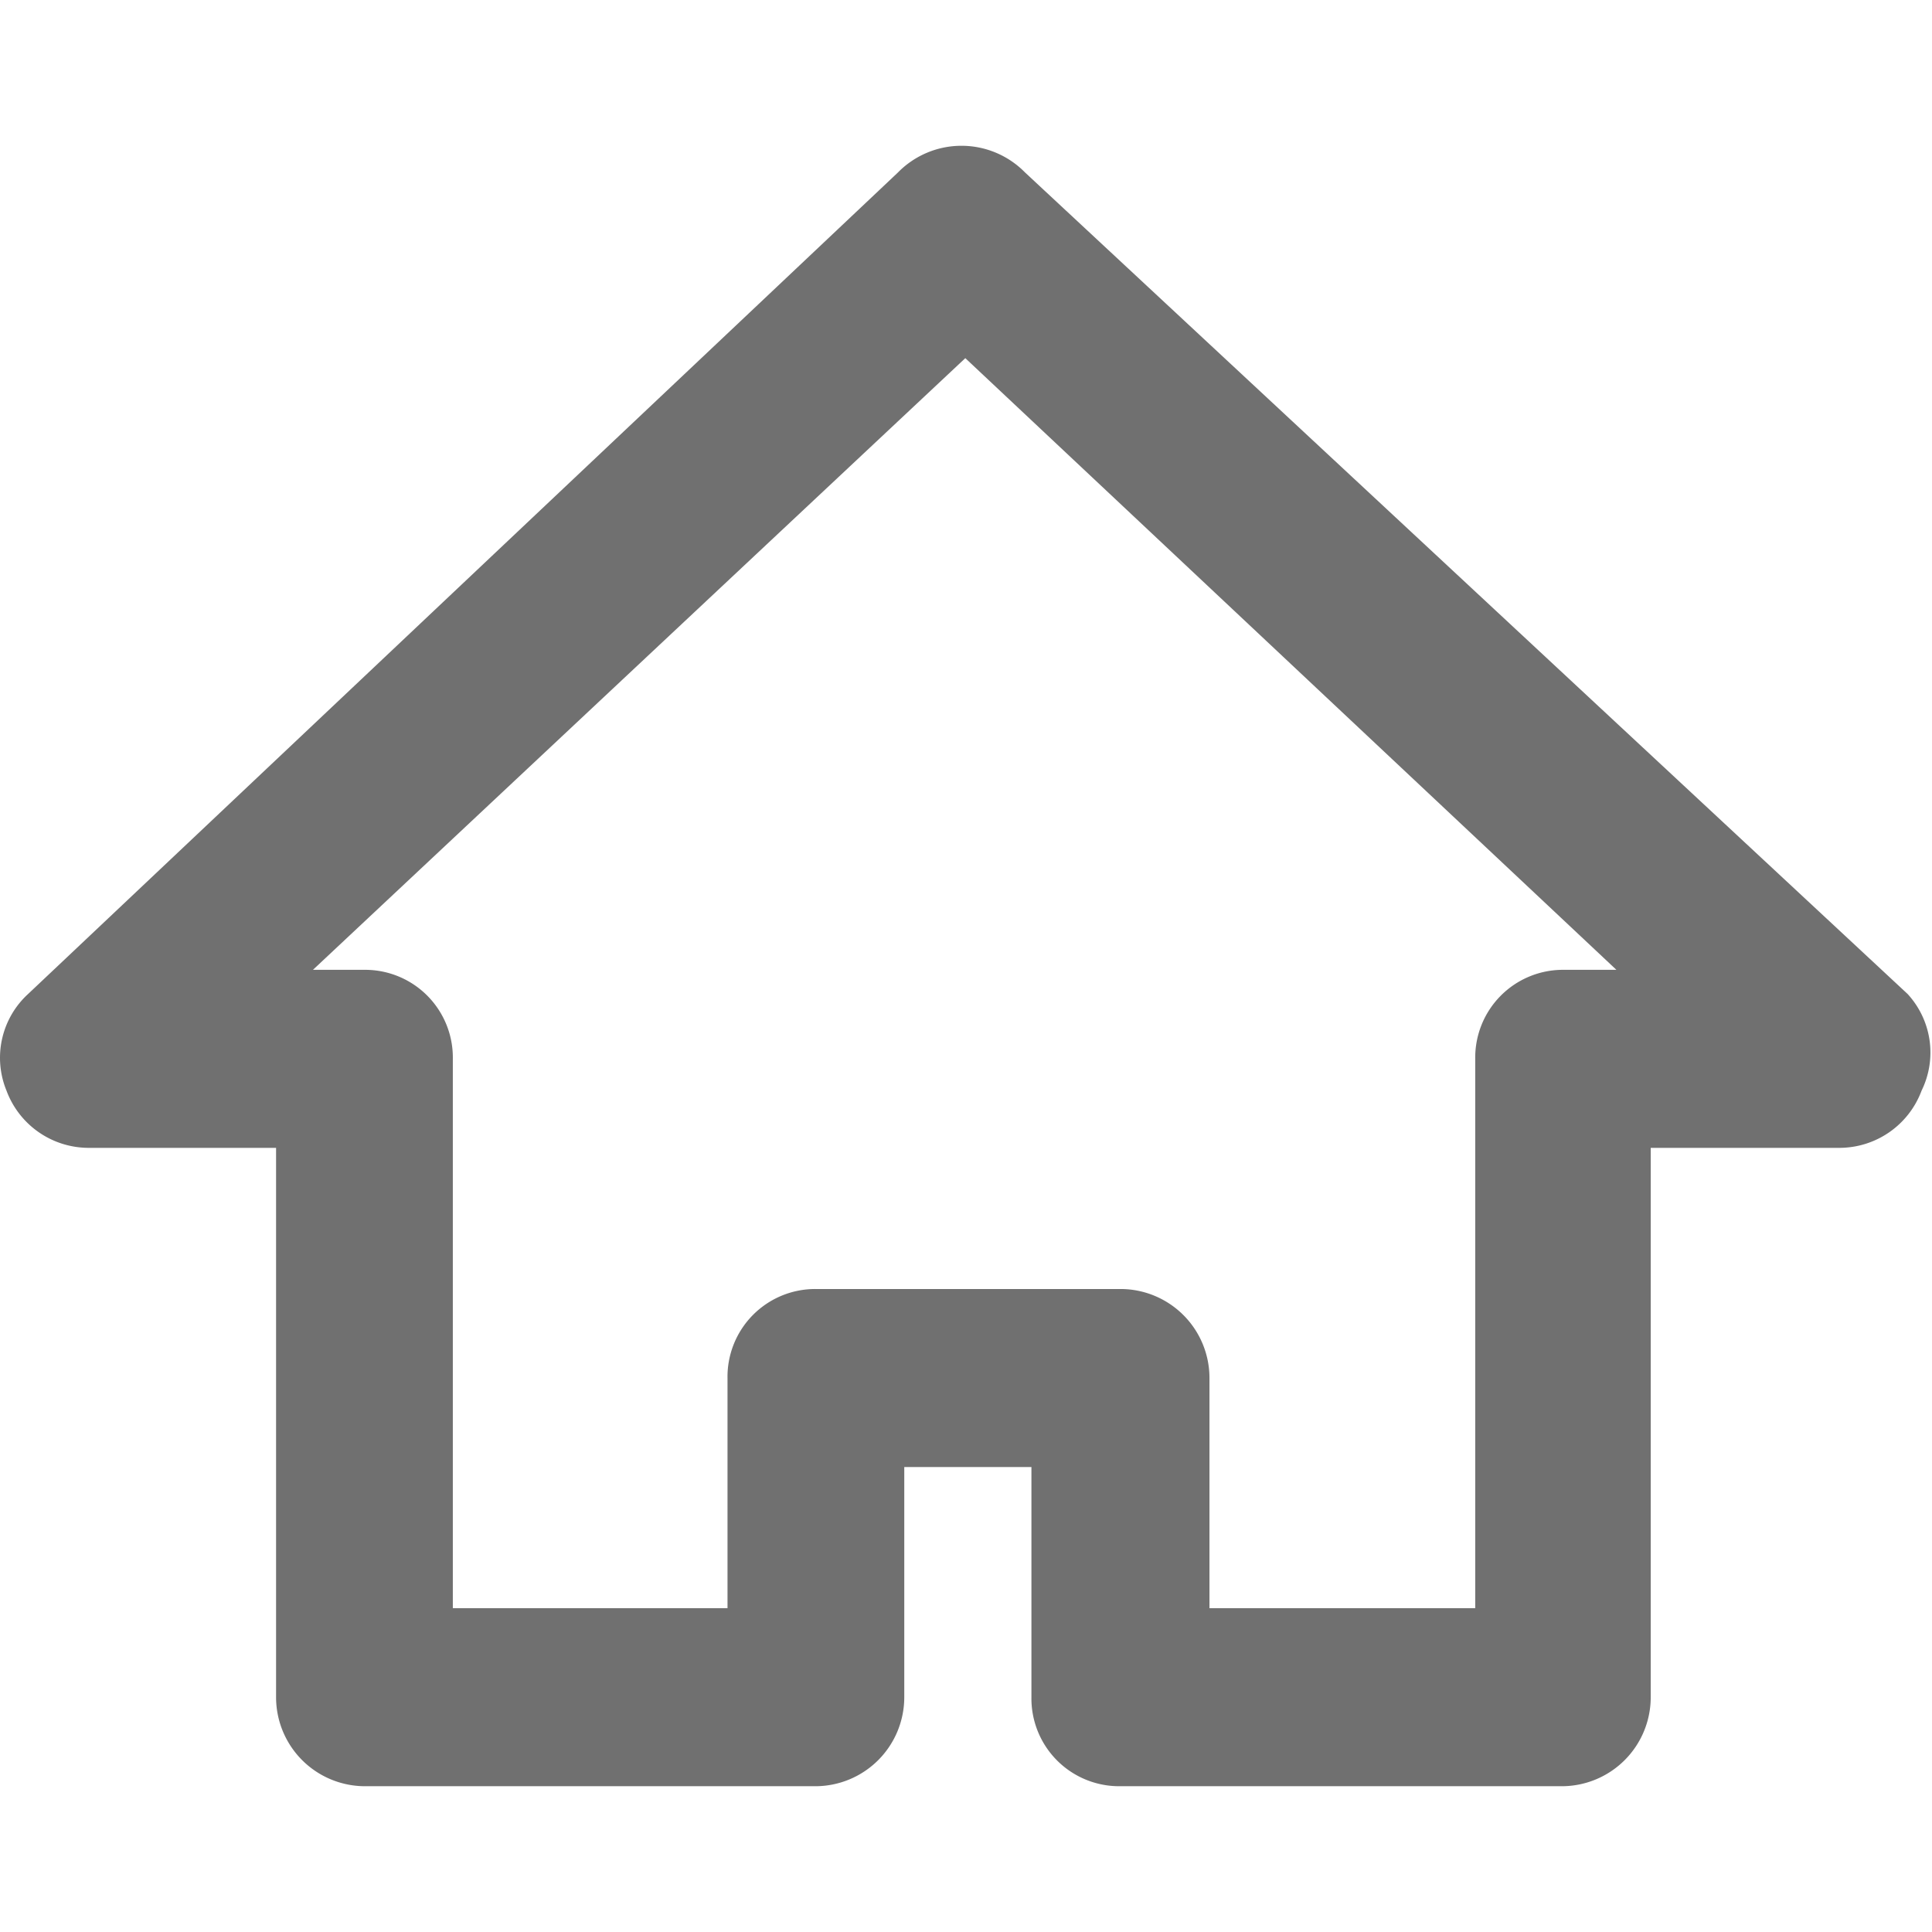 <svg t="1605595927288" class="icon" viewBox="0 0 1206 1024" version="1.1" xmlns="http://www.w3.org/2000/svg" p-id="1936" width="16" height="16"><path d="M1190.768 529.467L639.876 16.678a55.565 55.565 0 0 0-79.379 0L17.543 529.467a53.978 53.978 0 0 0-13.494 60.328 54.772 54.772 0 0 0 51.596 35.721h116.687v342.918a55.565 55.565 0 0 0 55.565 55.565h281.002a55.565 55.565 0 0 0 55.565-55.565v-143.676h79.379v143.676a54.772 54.772 0 0 0 54.772 55.565h276.24a55.565 55.565 0 0 0 55.565-55.565V625.516h117.481a54.772 54.772 0 0 0 51.596-35.721 53.978 53.978 0 0 0-8.732-60.328z m-269.889 383.402H754.976V769.193a55.565 55.565 0 0 0-55.565-55.565h-190.51a54.772 54.772 0 0 0-54.772 55.565v143.676H282.67V569.951a54.772 54.772 0 0 0-54.772-55.565h-32.545l407.215-381.814 406.422 381.814h-33.339a54.772 54.772 0 0 0-54.772 55.565z" p-id="1937" fill="#707070"></path></svg>